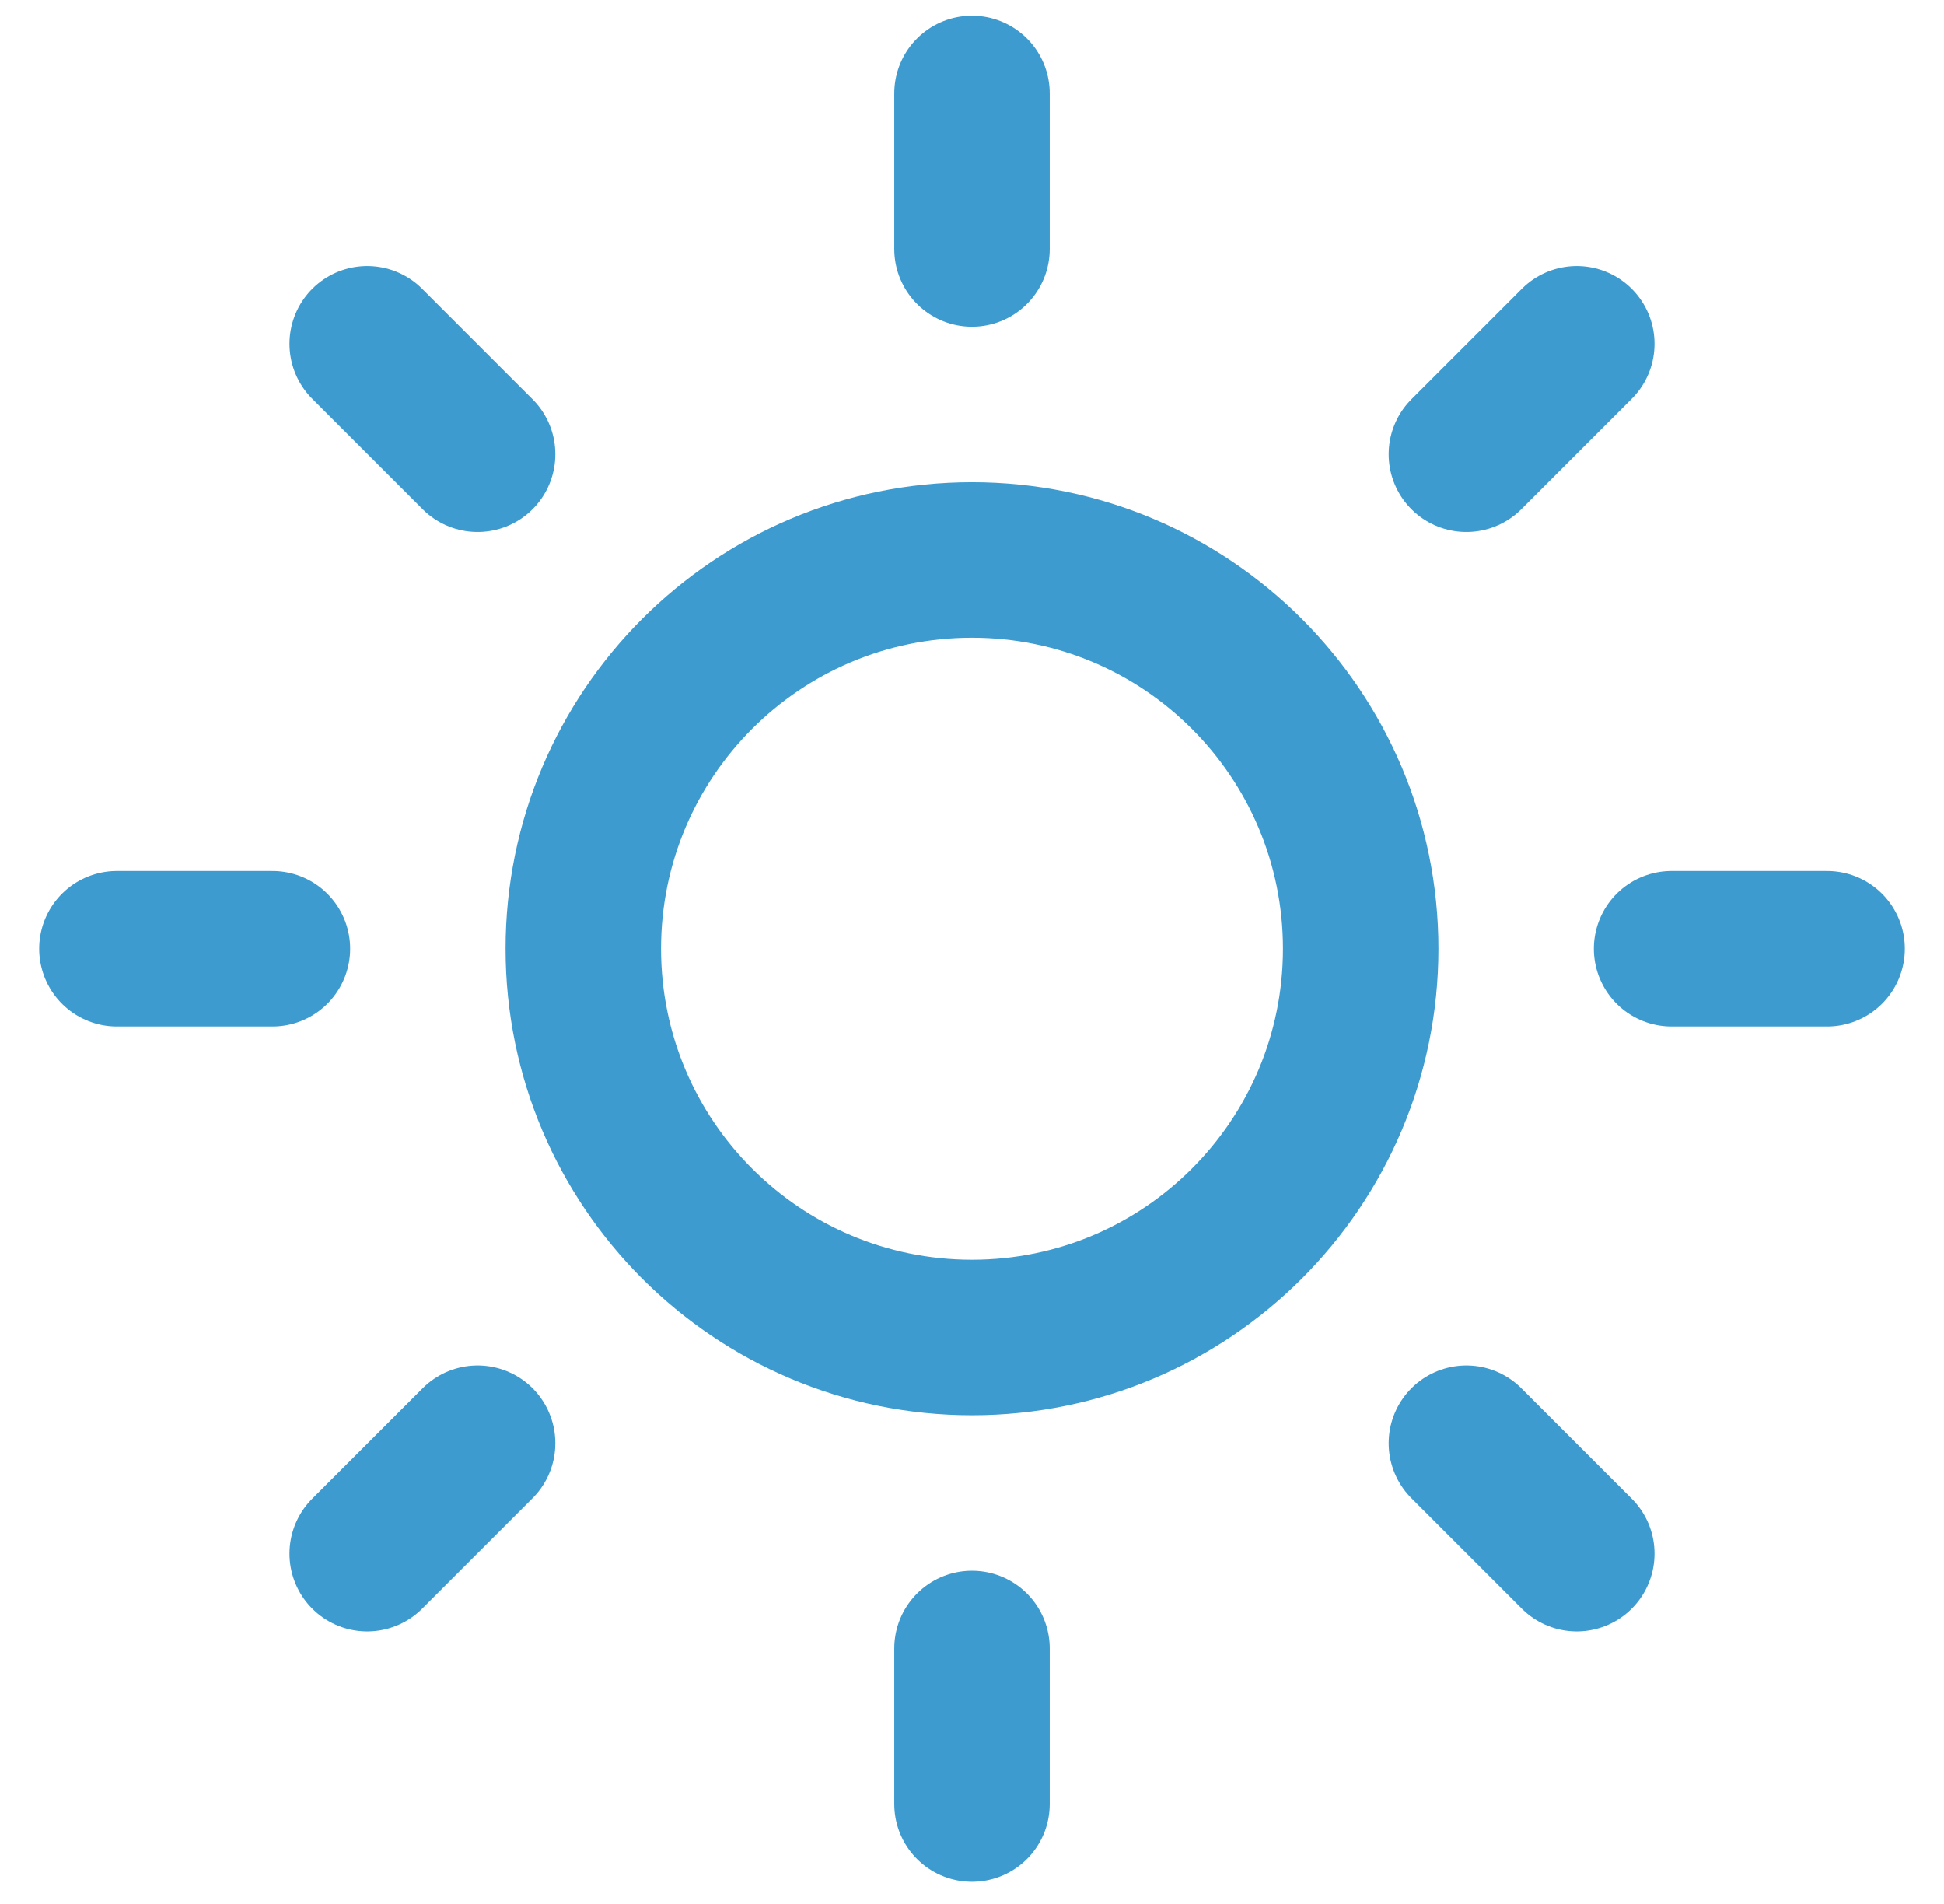 <svg width="48" height="47" viewBox="0 0 48 47" fill="none" xmlns="http://www.w3.org/2000/svg">
<path d="M24 33.017C29.3 33.017 33.597 28.72 33.597 23.42C33.597 18.12 29.3 13.823 24 13.823C18.7 13.823 14.403 18.12 14.403 23.42C14.403 28.72 18.7 33.017 24 33.017Z" stroke="#3D9BD0" stroke-width="3.839" stroke-linecap="round" stroke-linejoin="round"/>
<path d="M24 2.307V6.146" stroke="#3D9BD0" stroke-width="3.839" stroke-linecap="round" stroke-linejoin="round"/>
<path d="M24 40.694V44.533" stroke="#3D9BD0" stroke-width="3.839" stroke-linecap="round" stroke-linejoin="round"/>
<path d="M9.067 8.487L11.793 11.213" stroke="#3D9BD0" stroke-width="3.839" stroke-linecap="round" stroke-linejoin="round"/>
<path d="M36.207 35.627L38.933 38.353" stroke="#3D9BD0" stroke-width="3.839" stroke-linecap="round" stroke-linejoin="round"/>
<path d="M2.887 23.42H6.726" stroke="#3D9BD0" stroke-width="3.839" stroke-linecap="round" stroke-linejoin="round"/>
<path d="M41.274 23.42H45.113" stroke="#3D9BD0" stroke-width="3.839" stroke-linecap="round" stroke-linejoin="round"/>
<path d="M9.067 38.353L11.793 35.627" stroke="#3D9BD0" stroke-width="3.839" stroke-linecap="round" stroke-linejoin="round"/>
<path d="M36.207 11.213L38.933 8.487" stroke="#3D9BD0" stroke-width="3.839" stroke-linecap="round" stroke-linejoin="round"/>
</svg>
